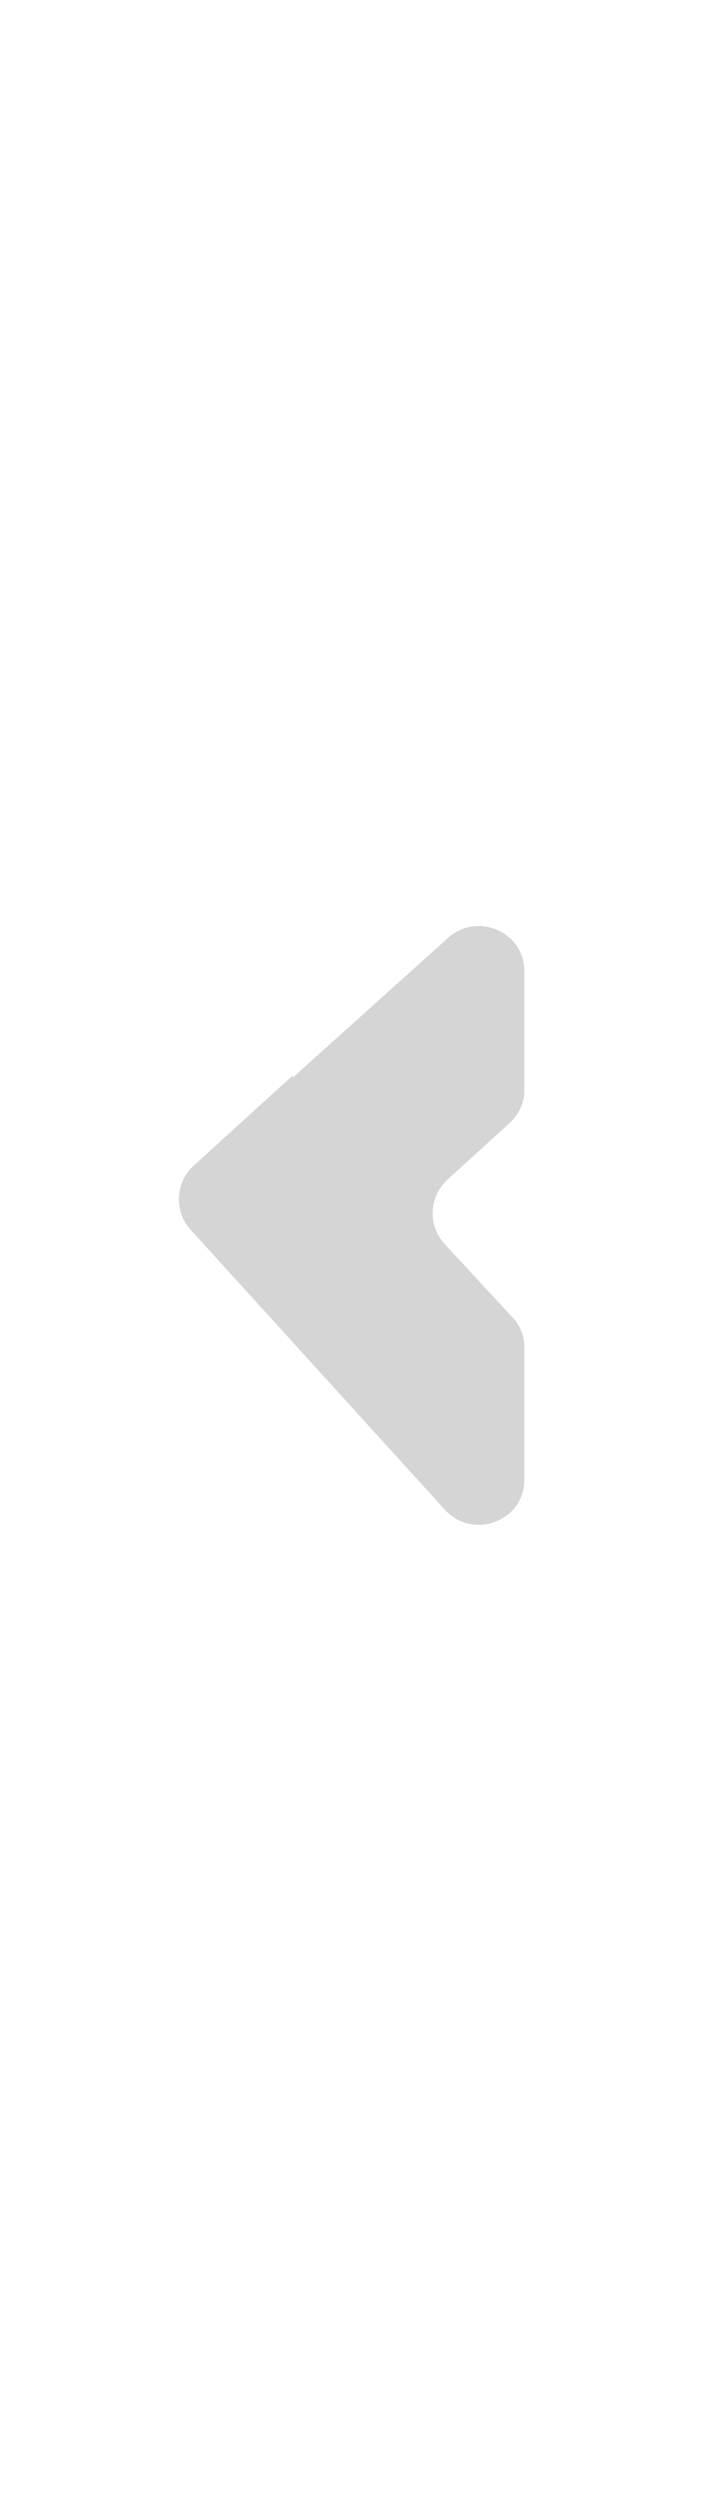 <?xml version="1.0" encoding="utf-8"?>
<!-- Generator: Adobe Illustrator 20.0.0, SVG Export Plug-In . SVG Version: 6.00 Build 0)  -->
<svg version="1.1" id="Layer_1" xmlns="http://www.w3.org/2000/svg" xmlns:xlink="http://www.w3.org/1999/xlink" x="0px" y="0px"
	 viewBox="0 0 64 224" style="enable-background:new 0 0 64 224;" xml:space="preserve">
<style type="text/css">
	.st0{fill:#D5D5D5;}
</style>
<g>
	<path class="st0" d="M45.6,100.7l-5.5,5c-1.6,1.5-1.8,4-0.3,5.7l6.1,6.6c0.7,0.7,1.1,1.7,1.1,2.7v11.9c0,3.7-4.6,5.4-7.1,2.7
		l-22.8-25.1c-1.5-1.6-1.4-4.2,0.2-5.7l8.9-8.1l0.1,0.1L40.2,84c2.6-2.3,6.8-0.5,6.8,3v10.8C47,98.9,46.4,100,45.6,100.7z"/>
</g>
</svg>
